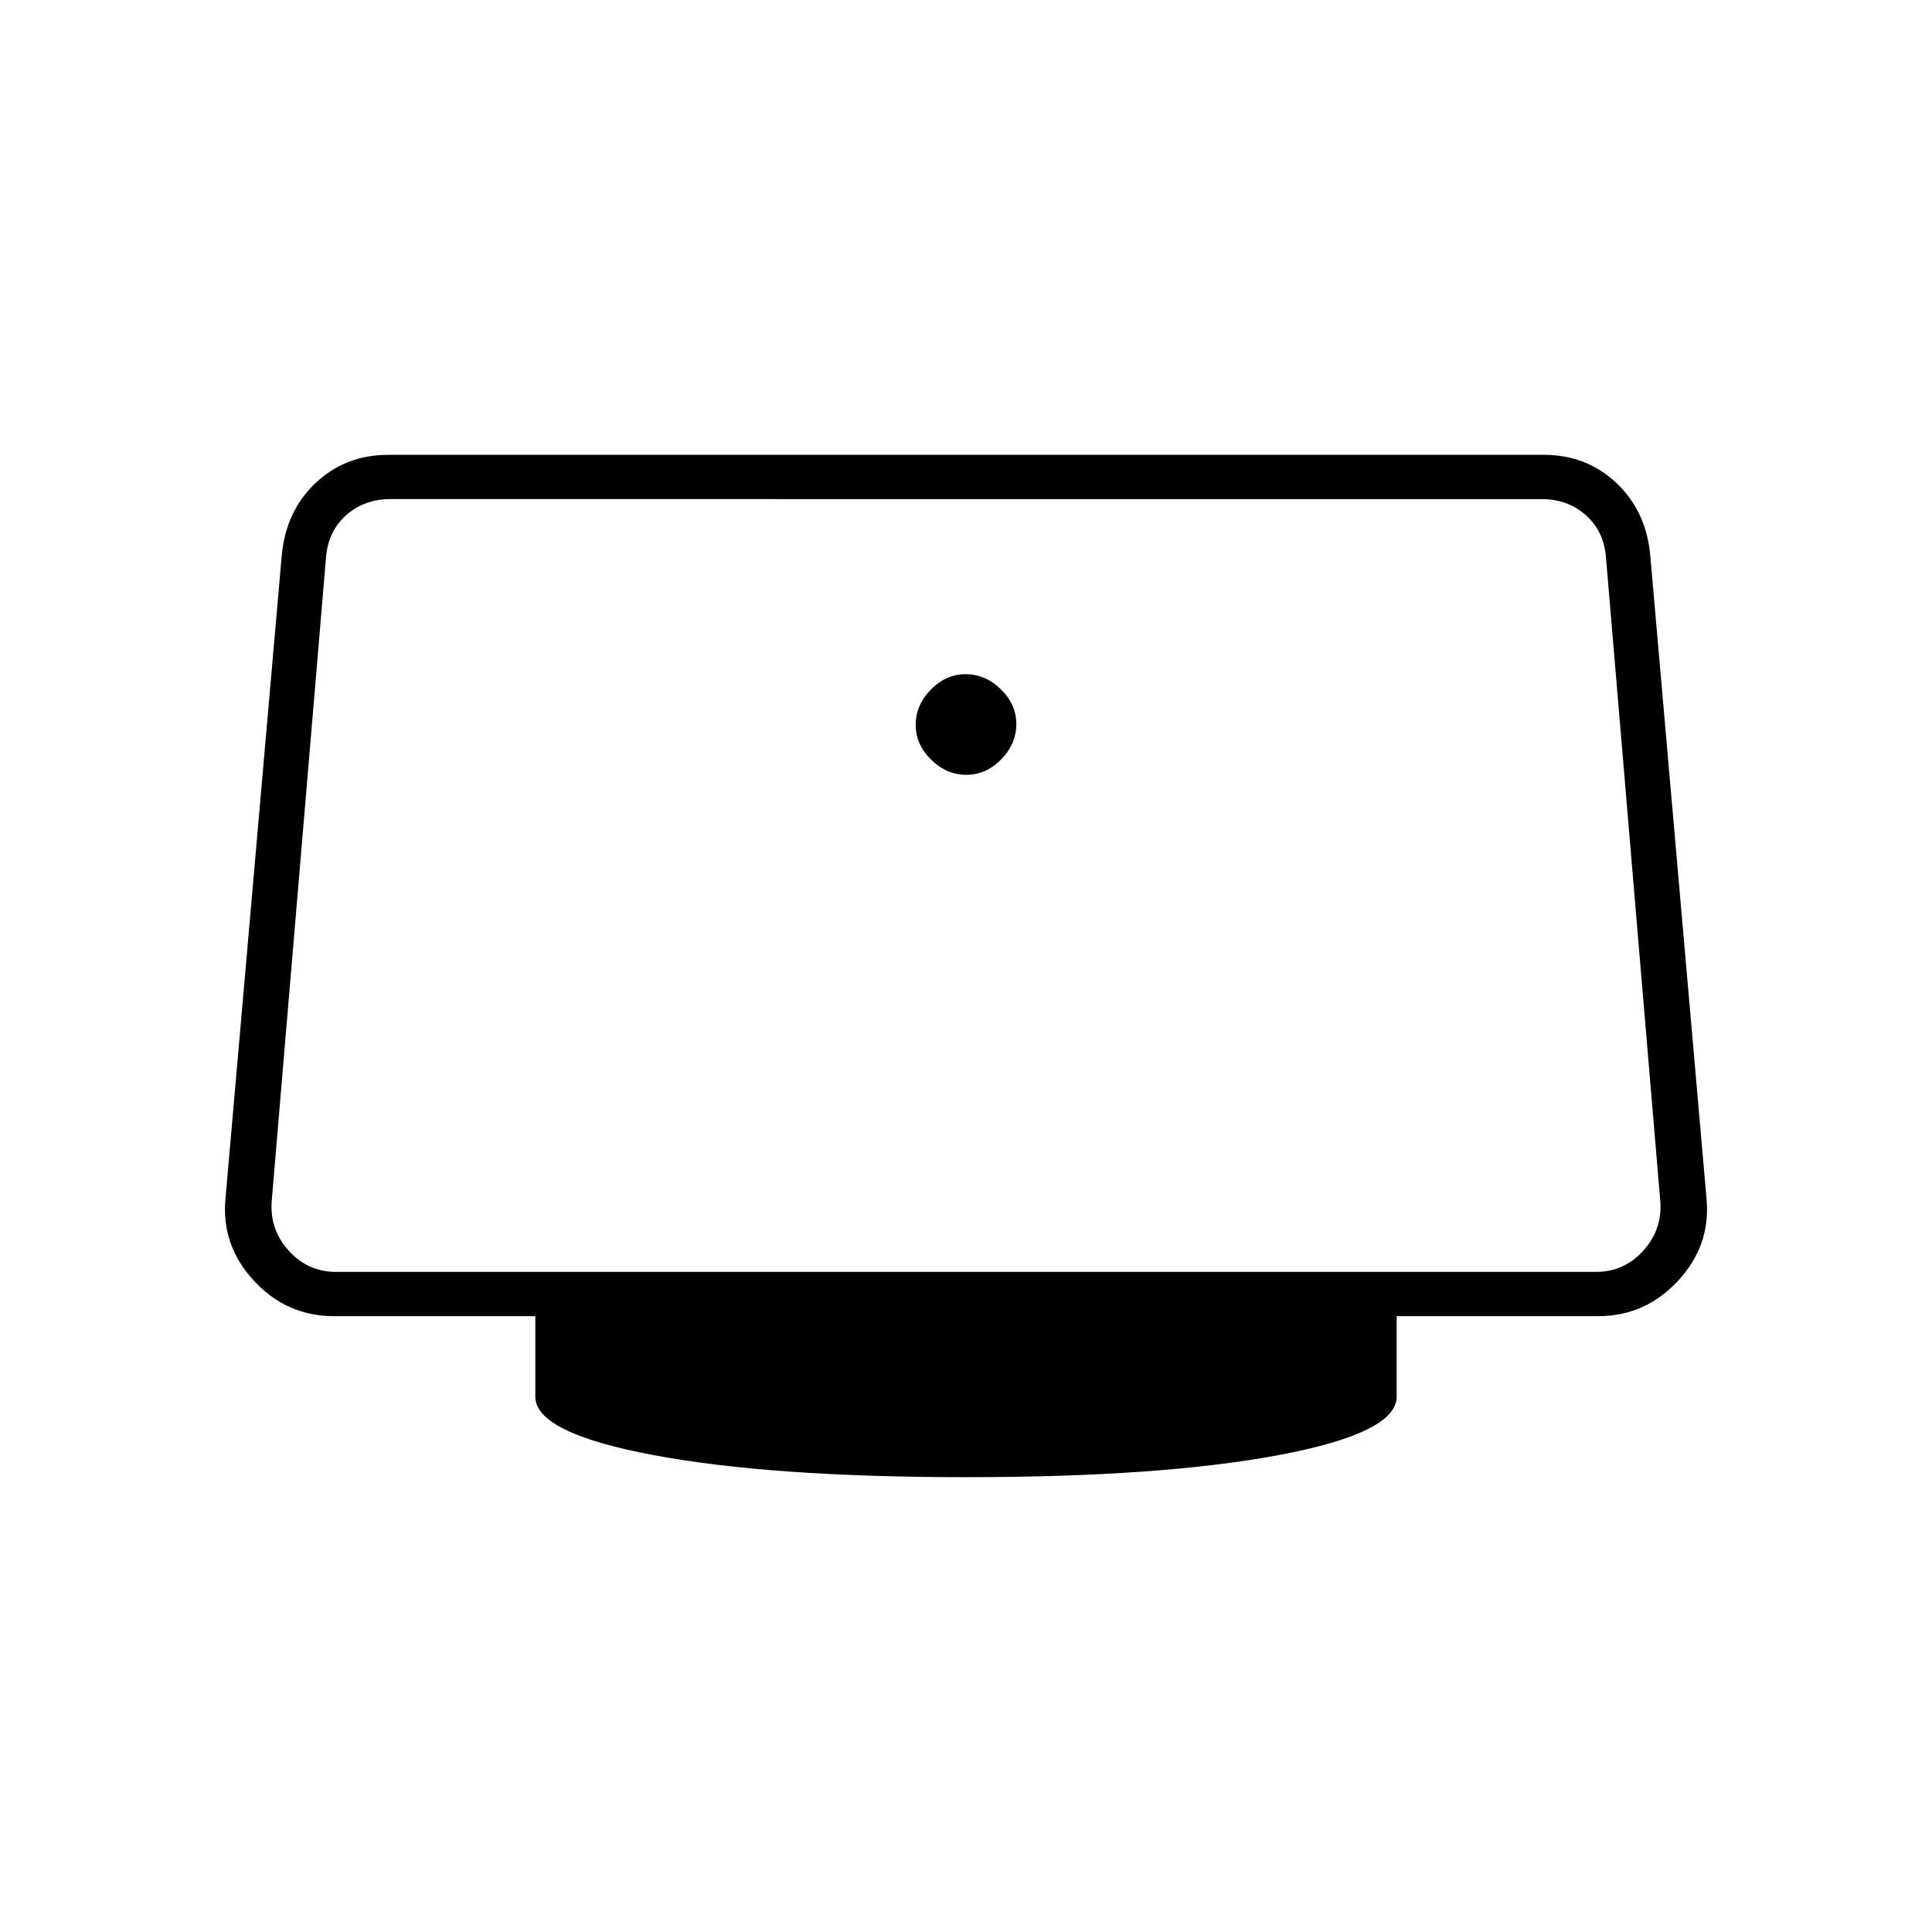 <svg xmlns="http://www.w3.org/2000/svg" height="48" viewBox="0 -960 960 960" width="48"><path d="M480.19-575q9.81 0 17.31-7.69 7.5-7.7 7.5-17.5 0-9.81-7.69-17.31-7.7-7.5-17.5-7.5-9.81 0-17.31 7.69-7.5 7.7-7.5 17.5 0 9.81 7.69 17.31 7.7 7.5 17.5 7.5ZM480-226q-97 0-155.5-11T266-266v-40H166q-23.47 0-39.73-17.5Q110-341 112-364l28-320q2-22 16.81-36 14.81-14 36.19-14h574q21.38 0 36.19 14Q818-706 820-684l28 320q2 23-14.27 40.5Q817.47-306 794-306H694v40q0 18-58.5 29T480-226ZM167-328h626q14 0 23.5-10.5T825-363l-27-320q-1-13-10-21t-22-8H194q-13 0-22 8t-10 21l-27 320q-1 14 8.5 24.5T167-328Zm313-192Z"/></svg>